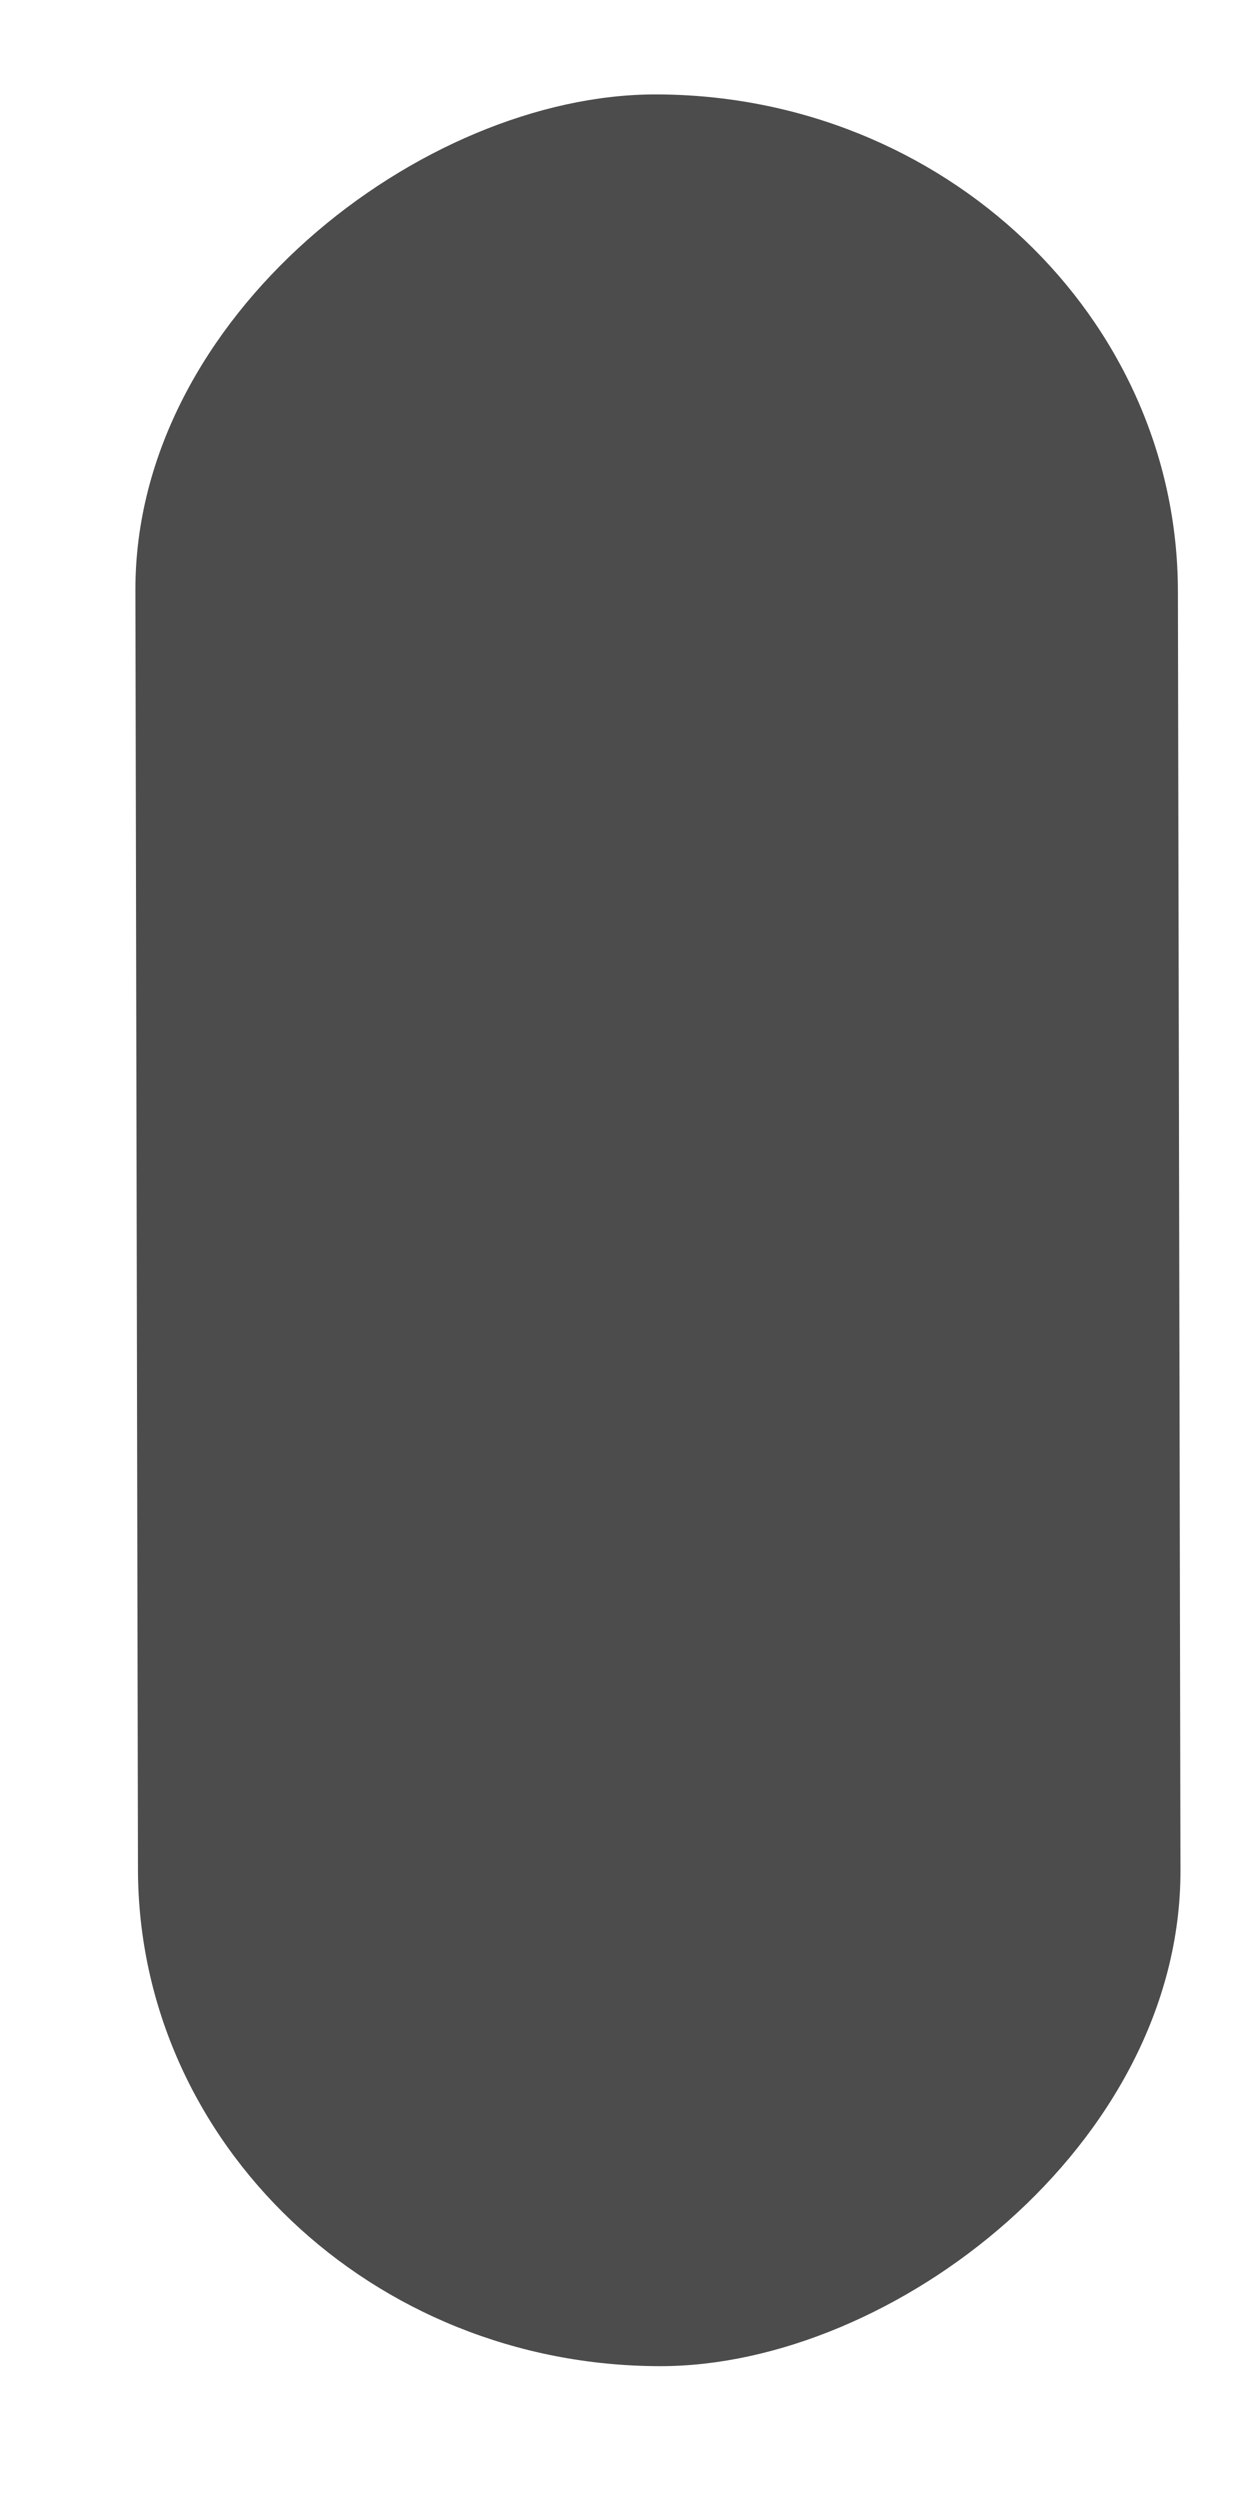 <?xml version="1.0" encoding="UTF-8" standalone="no"?>
<!-- Created with Inkscape (http://www.inkscape.org/) -->

<svg
   xmlns:dc="http://purl.org/dc/elements/1.1/"
   xmlns:cc="http://creativecommons.org/ns#"
   xmlns:rdf="http://www.w3.org/1999/02/22-rdf-syntax-ns#"
   xmlns:svg="http://www.w3.org/2000/svg"
   xmlns="http://www.w3.org/2000/svg"
   xmlns:xlink="http://www.w3.org/1999/xlink"
   xmlns:sodipodi="http://sodipodi.sourceforge.net/DTD/sodipodi-0.dtd"
   xmlns:inkscape="http://www.inkscape.org/namespaces/inkscape"
   width="10"
   height="20"
   id="svg2"
   version="1.1"
   inkscape:version="0.48.4 r9939"
   sodipodi:docname="scrollbar.svg">
  <defs
     id="defs4">
    <linearGradient
       inkscape:collect="always"
       xlink:href="#linearGradient3818"
       id="linearGradient3803"
       x1="-9.417"
       y1="1025.788"
       x2="-9.417"
       y2="1047.628"
       gradientUnits="userSpaceOnUse"
       gradientTransform="matrix(0.738,0,0,0.824,10.892,188.976)" />
    <linearGradient
       id="linearGradient4250">
      <stop
         id="stop4252"
         offset="0"
         style="stop-color:#ffffff;stop-opacity:0;" />
      <stop
         id="stop4254"
         offset="1"
         style="stop-color:#ffffff;stop-opacity:0.2" />
    </linearGradient>
    <linearGradient
       inkscape:collect="always"
       xlink:href="#linearGradient4250"
       id="linearGradient3832"
       gradientUnits="userSpaceOnUse"
       gradientTransform="matrix(0.738,0,0,-0.824,10.892,1897.836)"
       x1="-9.417"
       y1="1025.788"
       x2="-9.417"
       y2="1047.628" />
    <linearGradient
       id="linearGradient3818">
      <stop
         style="stop-color:#bada55;stop-opacity:1;"
         offset="0"
         id="stop3820" />
      <stop
         style="stop-color:#45883b;stop-opacity:1;"
         offset="1"
         id="stop3822" />
    </linearGradient>
  </defs>
  <sodipodi:namedview
     id="base"
     pagecolor="#000000"
     bordercolor="#666666"
     borderopacity="1.0"
     inkscape:pageopacity="0.78431373"
     inkscape:pageshadow="2"
     inkscape:zoom="16"
     inkscape:cx="-2.0399915"
     inkscape:cy="7.2691859"
     inkscape:document-units="px"
     inkscape:current-layer="layer1"
     showgrid="false"
     inkscape:window-width="907"
     inkscape:window-height="797"
     inkscape:window-x="547"
     inkscape:window-y="388"
     inkscape:window-maximized="0"
     fit-margin-top="0"
     fit-margin-left="0"
     fit-margin-right="0"
     fit-margin-bottom="0"
     showborder="false"
     inkscape:showpageshadow="false">
    <inkscape:grid
       type="xygrid"
       id="grid2988"
       empspacing="5"
       visible="true"
       enabled="true"
       snapvisiblegridlinesonly="true"
       originx="1.062px"
       originy="1.044px" />
  </sodipodi:namedview>
  <g
     inkscape:label="Layer 1"
     inkscape:groupmode="layer"
     id="layer1"
     transform="translate(1.062,-1033.406)">
    <rect
       style="fill:#000000;fill-opacity:0.703;fill-rule:nonzero;stroke:none"
       id="rect3783-7-2"
       width="18.174"
       height="8.34"
       x="-1052.334"
       y="-2.055"
       rx="3.969"
       ry="4.17"
       transform="matrix(-0.002,-1,1,6.314605e-4,0,0)" />
  </g>
</svg>
